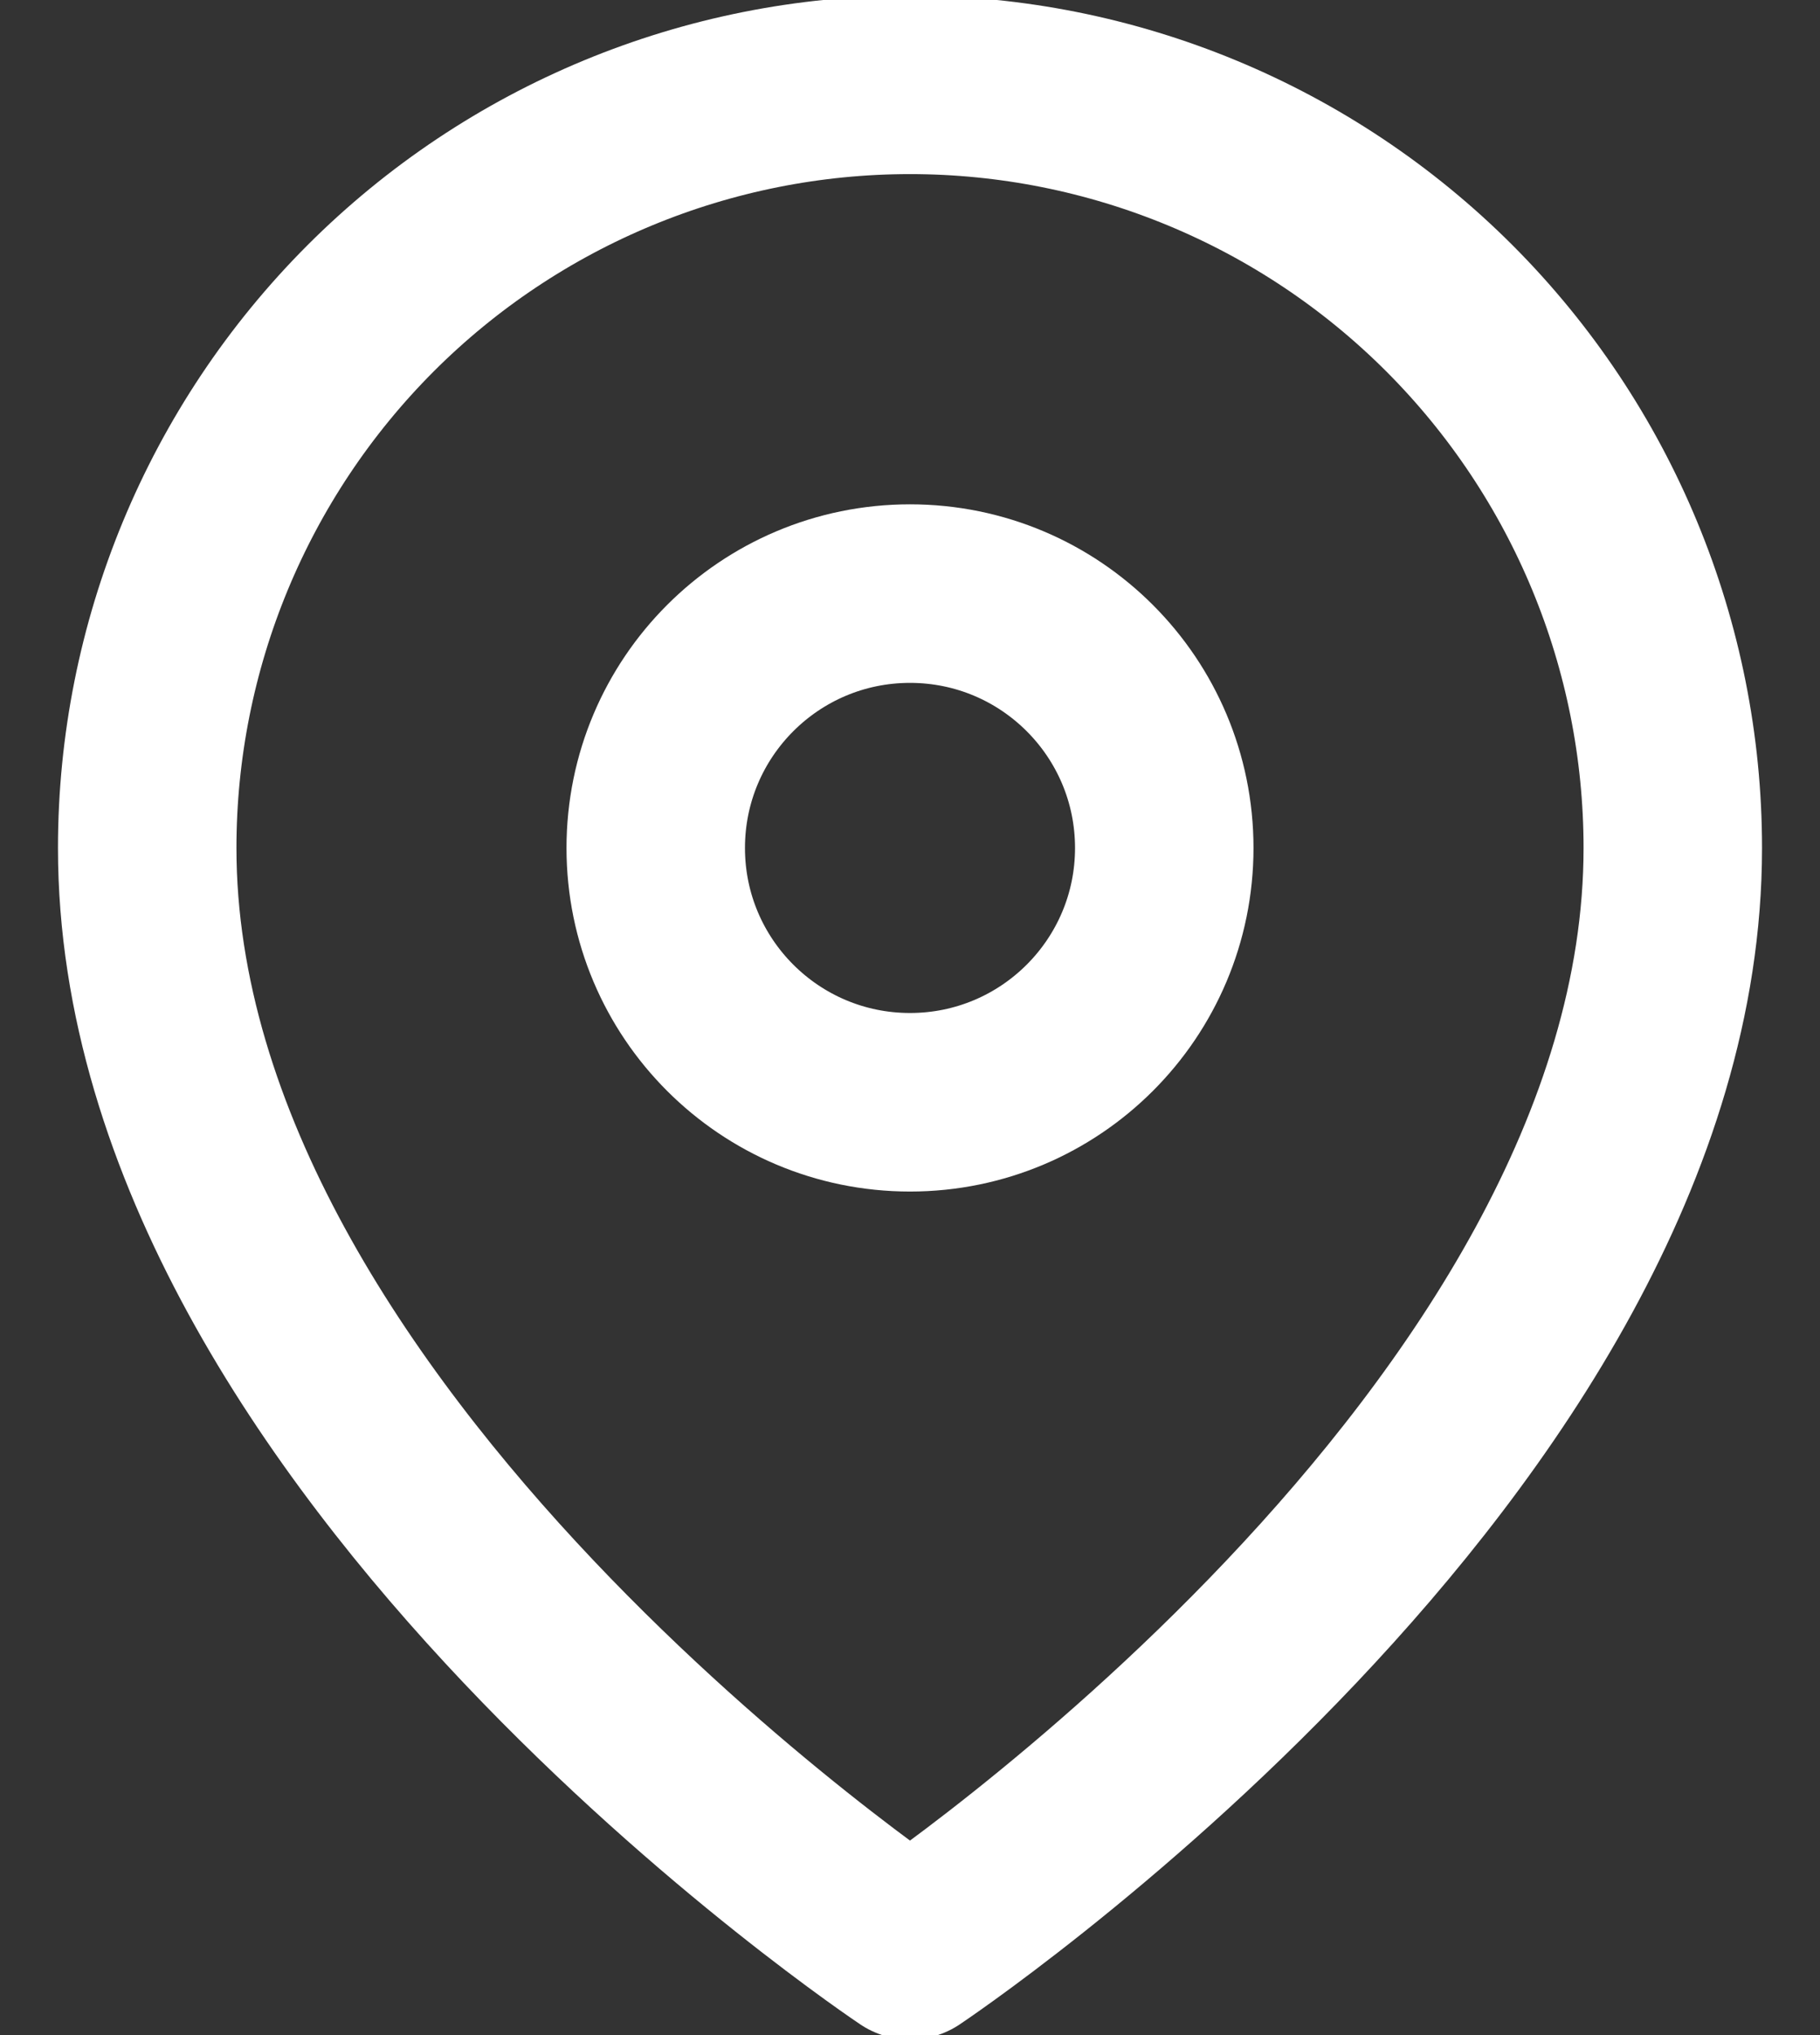 <svg width="17" height="19" viewBox="0 0 17 19" fill="none" xmlns="http://www.w3.org/2000/svg">
<rect x="0" y="0" width="17" height="19" fill="#333333" stroke="none"/>
<path d="M15.625 7.917C15.625 13.458 8.5 18.208 8.5 18.208C8.5 18.208 1.375 13.458 1.375 7.917C1.375 6.027 2.126 4.215 3.462 2.878C4.798 1.542 6.61 0.792 8.5 0.792C10.39 0.792 12.202 1.542 13.538 2.878C14.874 4.215 15.625 6.027 15.625 7.917Z" stroke="white" stroke-width="1.667" stroke-linecap="round" stroke-linejoin="round"/>
<path d="M8.5 10.291C9.812 10.291 10.875 9.228 10.875 7.917C10.875 6.605 9.812 5.542 8.5 5.542C7.188 5.542 6.125 6.605 6.125 7.917C6.125 9.228 7.188 10.291 8.5 10.291Z" stroke="white" stroke-width="1.667" stroke-linecap="round" stroke-linejoin="round"/>
</svg>
